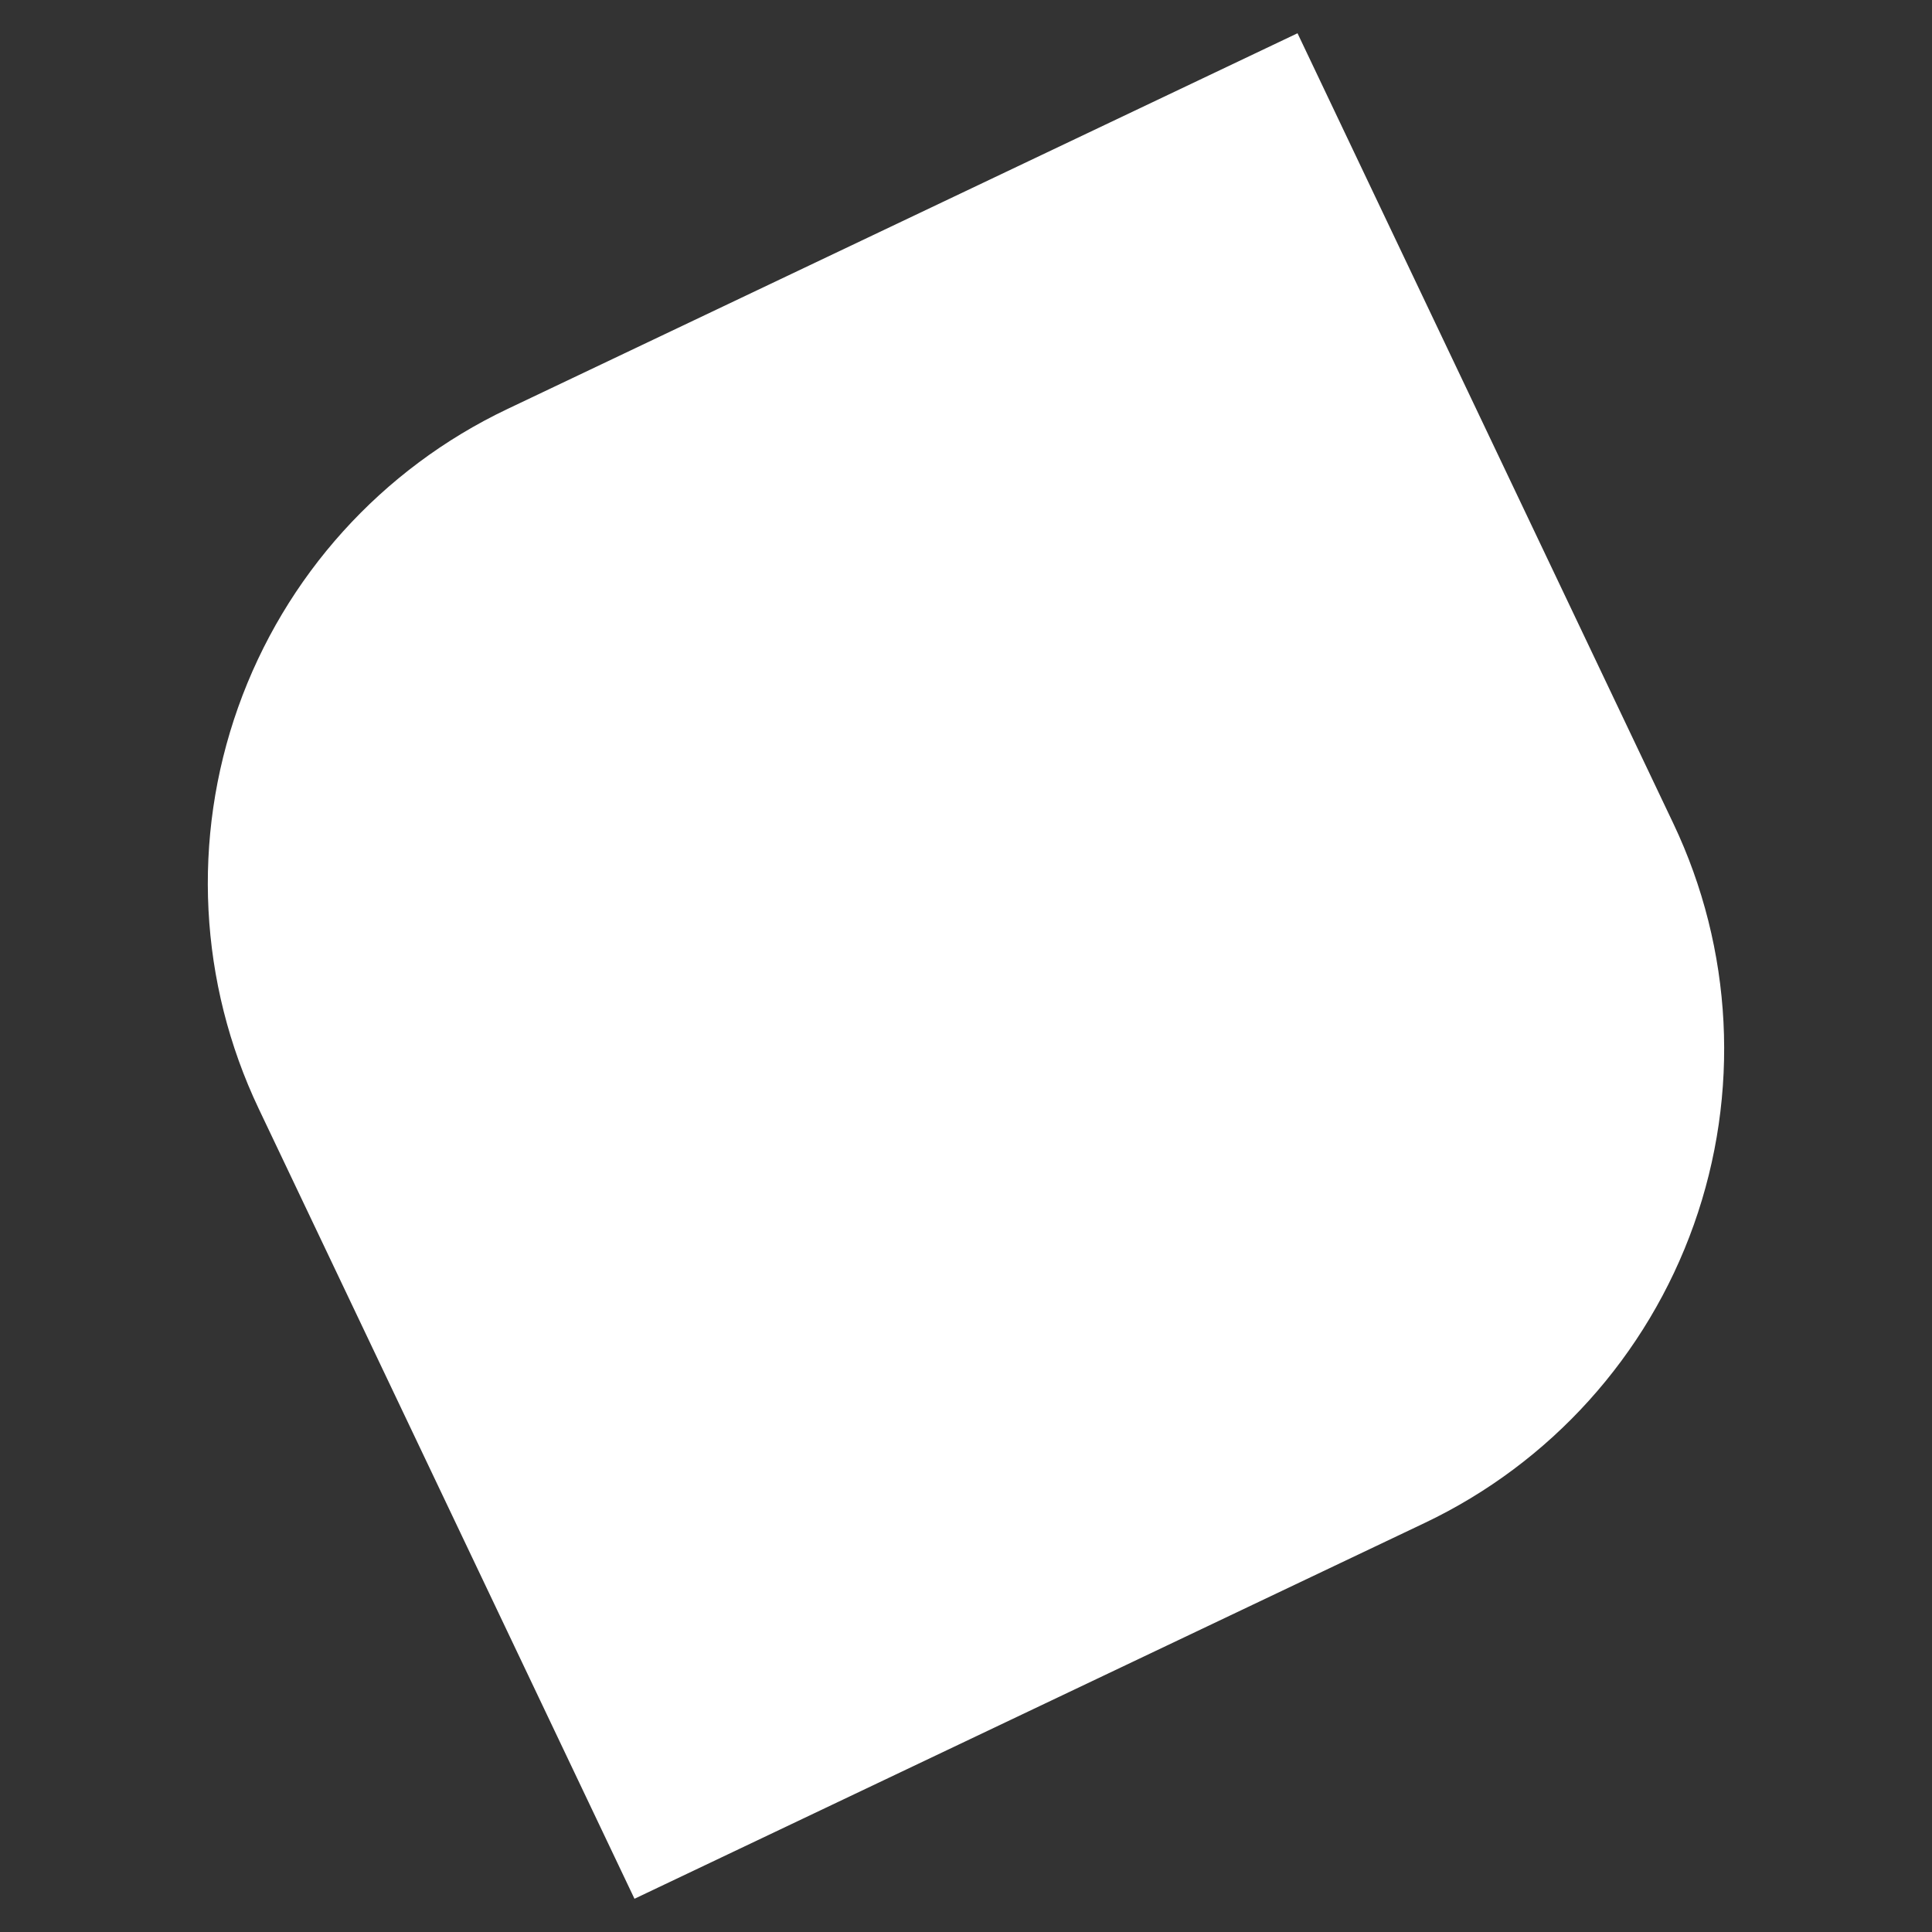 <svg width="69" height="69" viewBox="0 0 69 69" fill="none" xmlns="http://www.w3.org/2000/svg">
<rect x="0" y="0" width="69" height="69" fill="#333333" stroke="none"/>
<path d="M18.119 14.609L46.34 1.188L59.761 29.408C61.896 33.899 62.16 39.054 60.494 43.739C58.829 48.424 55.371 52.256 50.88 54.392L22.66 67.813L9.239 39.595C7.104 35.104 6.839 29.949 8.504 25.263C10.17 20.577 13.628 16.745 18.119 14.609Z" fill="white"/>
</svg>
